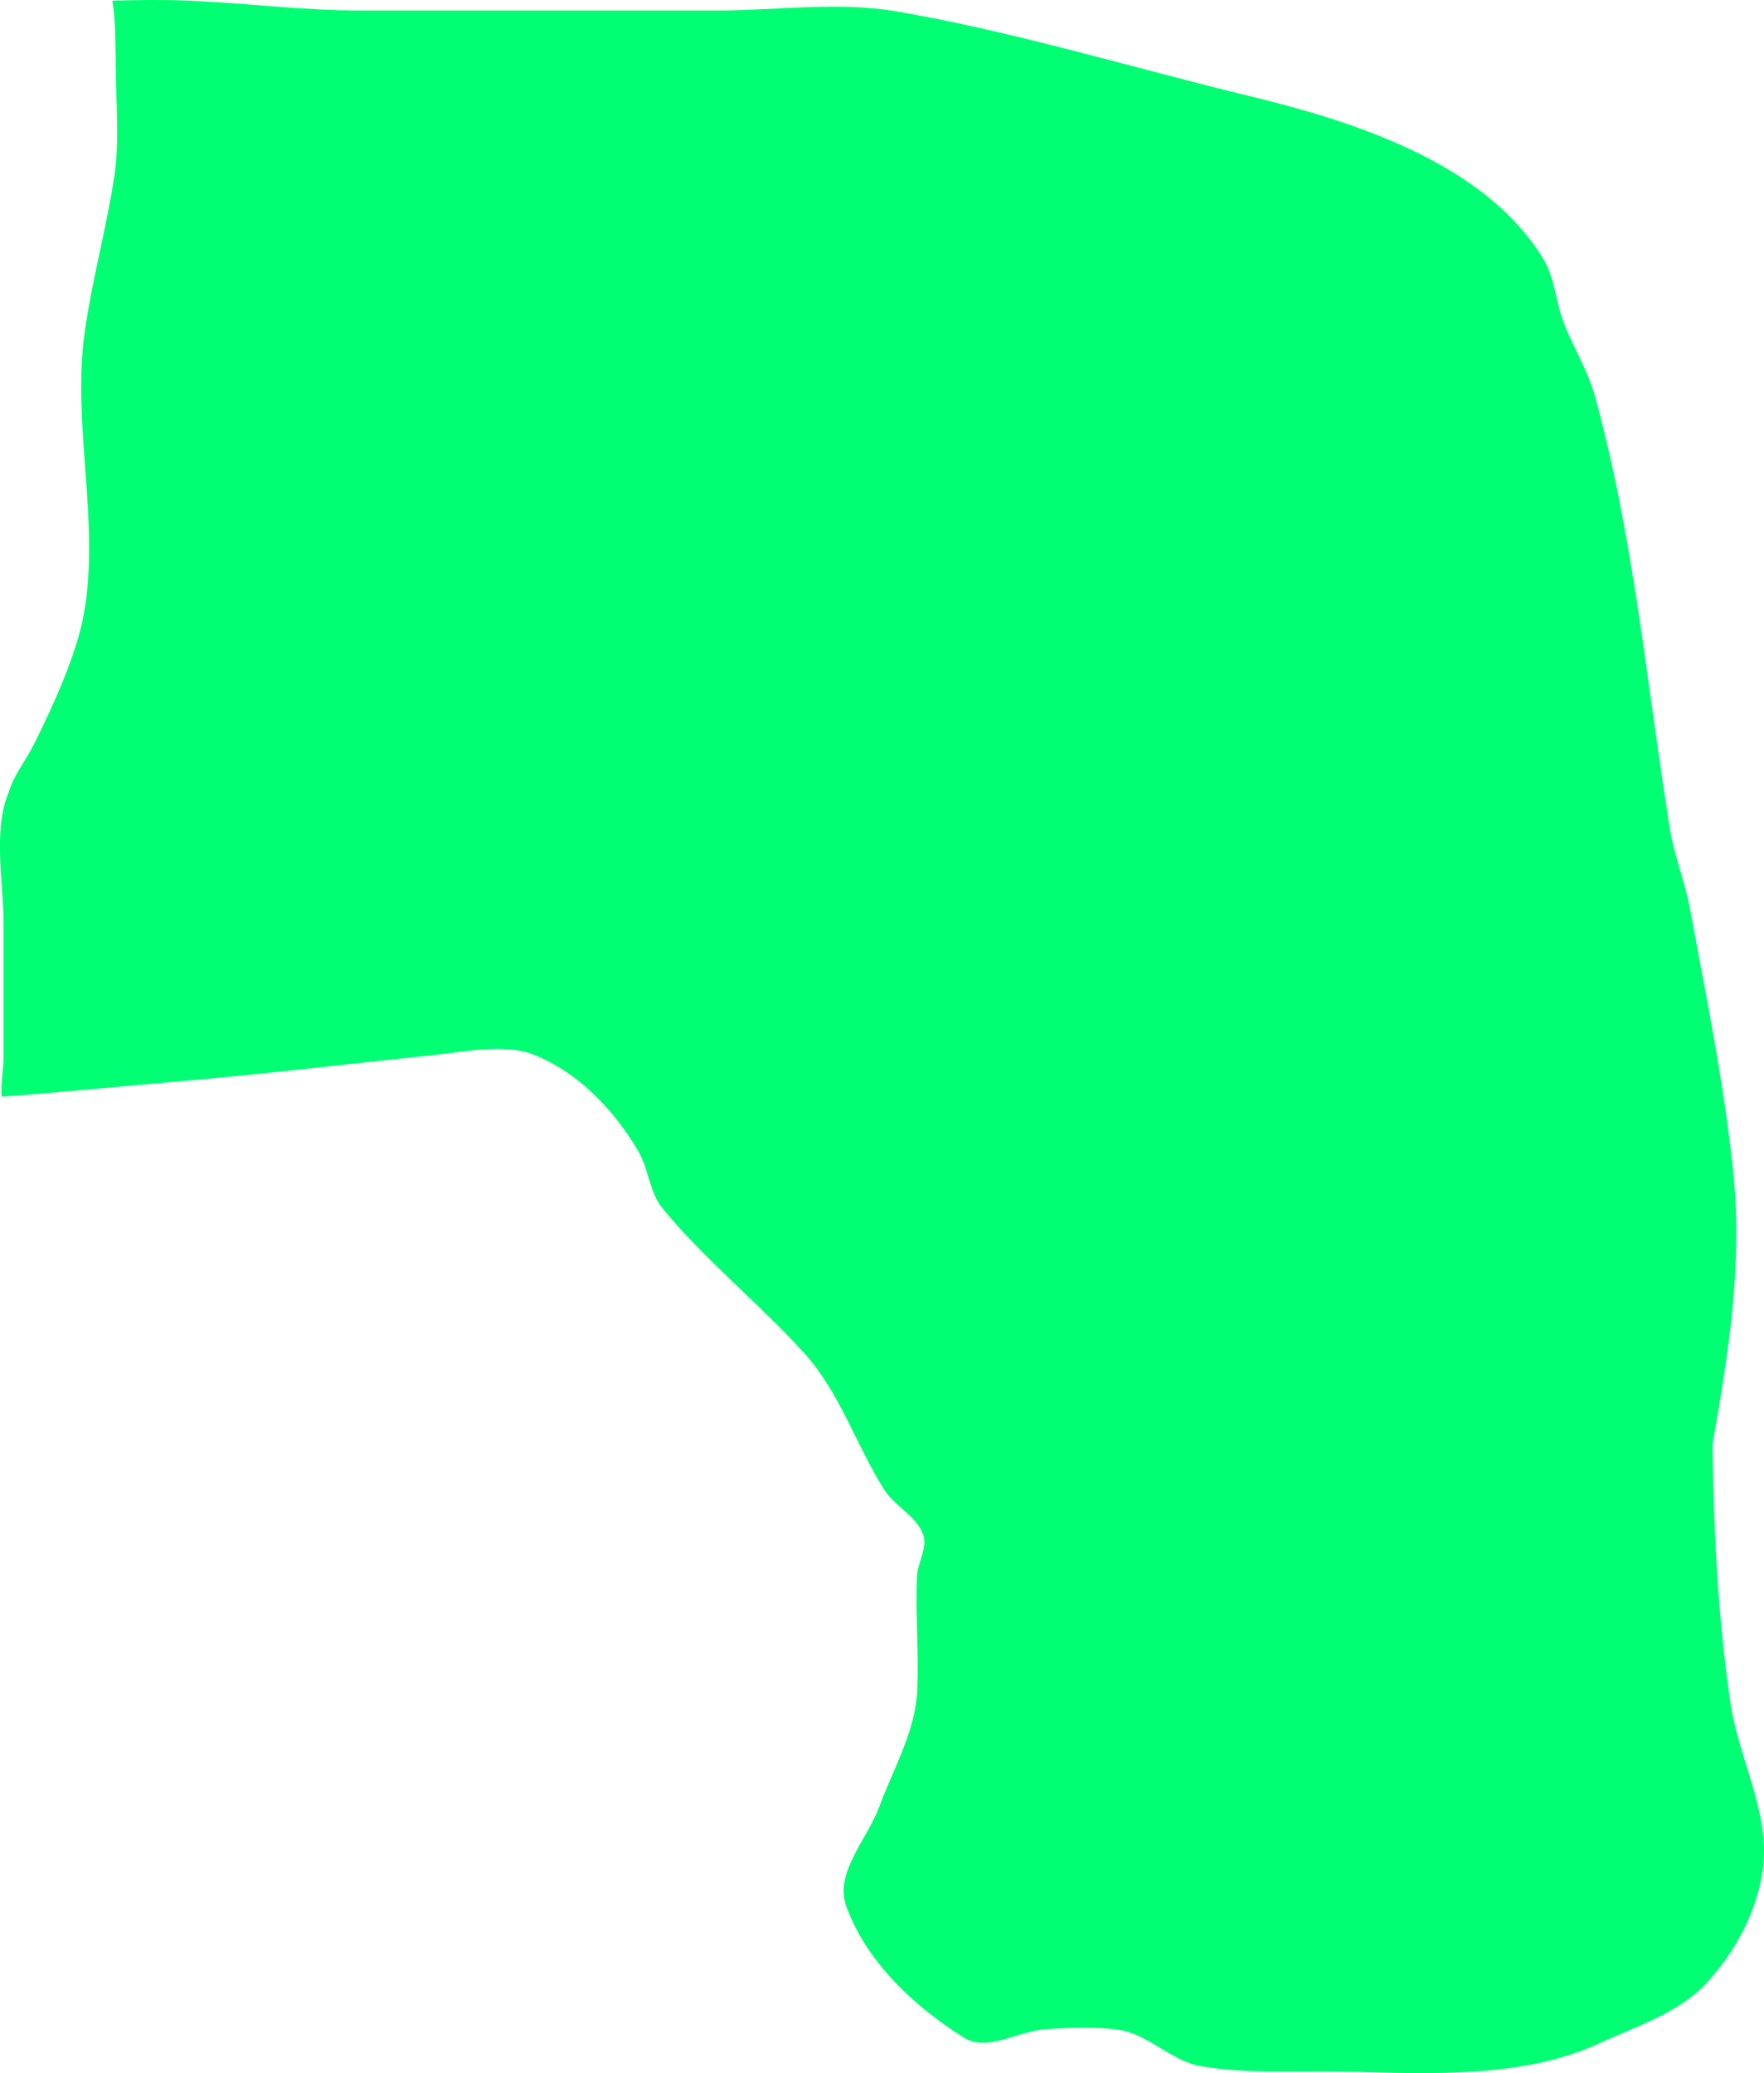 <svg version="1.1" xmlns="http://www.w3.org/2000/svg" xmlns:xlink="http://www.w3.org/1999/xlink" width="172.861" height="203.157" viewBox="0,0,172.861,203.157"><g transform="translate(-240.13,-28.473)"><g data-paper-data="{&quot;isPaintingLayer&quot;:true}" fill-rule="nonzero" stroke="none" stroke-width="0.5" stroke-linecap="butt" stroke-linejoin="miter" stroke-miterlimit="10" stroke-dasharray="" stroke-dashoffset="0" style="mix-blend-mode: normal"><path d="" fill="#00ff72"/><path d="M258.261,28.524c5.746,0.213 11.473,0.991 17.223,0.976c11.667,0 23.333,0 35,0c5.841,0 11.766,-0.898 17.523,0.093c11.639,2.003 22.974,5.484 34.452,8.266c10.109,2.45 23.13,6.483 28.903,15.982c1.121,1.844 1.208,4.149 1.968,6.168c0.914,2.427 2.356,4.658 3.051,7.156c3.856,13.854 5.099,28.308 7.384,42.506c0.425,2.641 1.469,5.153 1.957,7.783c1.572,8.476 3.3,16.943 4.219,25.514c0.999,9.314 -0.417,18.011 -2,27.062c0.121,8.436 0.53,17.003 1.766,25.355c0.803,5.425 3.876,10.702 3.183,16.142c-0.531,4.169 -2.698,8.241 -5.568,11.312c-2.74,2.932 -6.858,4.205 -10.502,5.885c-7.378,3.402 -16.471,2.972 -24.337,2.776c-4.876,-0.121 -9.809,0.253 -14.622,-0.536c-2.917,-0.478 -5.187,-3.155 -8.111,-3.584c-2.165,-0.318 -5.139,-0.2 -7.264,-0.041c-2.632,0.197 -5.634,2.222 -7.874,0.827c-4.91,-3.057 -9.626,-7.486 -11.567,-12.934c-1.186,-3.329 2.251,-6.701 3.376,-10.051c1.387,-3.641 3.459,-7.233 3.605,-11.212c0.134,-3.654 -0.176,-7.315 -0.043,-10.969c0.051,-1.408 1.091,-2.866 0.596,-4.185c-0.678,-1.808 -2.775,-2.734 -3.805,-4.367c-2.756,-4.367 -4.362,-9.541 -7.829,-13.368c-4.447,-4.908 -9.693,-9.082 -13.898,-14.199c-1.284,-1.562 -1.341,-3.843 -2.365,-5.588c-2.378,-4.052 -5.924,-7.786 -10.323,-9.493c-2.799,-1.086 -6.879,-0.235 -9.724,0.061c-8.381,0.871 -16.748,1.881 -25.143,2.598c-5.731,0.489 -11.461,1.064 -17.198,1.486c-0.115,-1.302 0.187,-2.631 0.187,-3.945c0,-4.333 0,-8.667 0,-13c0,-3.908 -1.059,-9.224 0.487,-12.838c0.485,-1.727 1.699,-3.161 2.496,-4.769c1.858,-3.748 4.152,-8.686 4.888,-12.792c1.596,-8.907 -1.164,-18.457 0.054,-27.38c0.723,-5.3 2.168,-10.384 2.946,-15.62c0.499,-3.356 0.129,-7.192 0.129,-10.602c-0.064,-2.296 0,-4.434 -0.342,-6.463c2.374,-0.061 4.748,-0.101 7.119,-0.013z" fill="#00ff72"/><path d="" fill="#00ff72"/><path d="" fill="#00ff72"/><path d="" fill="#00ff72"/></g></g></svg>